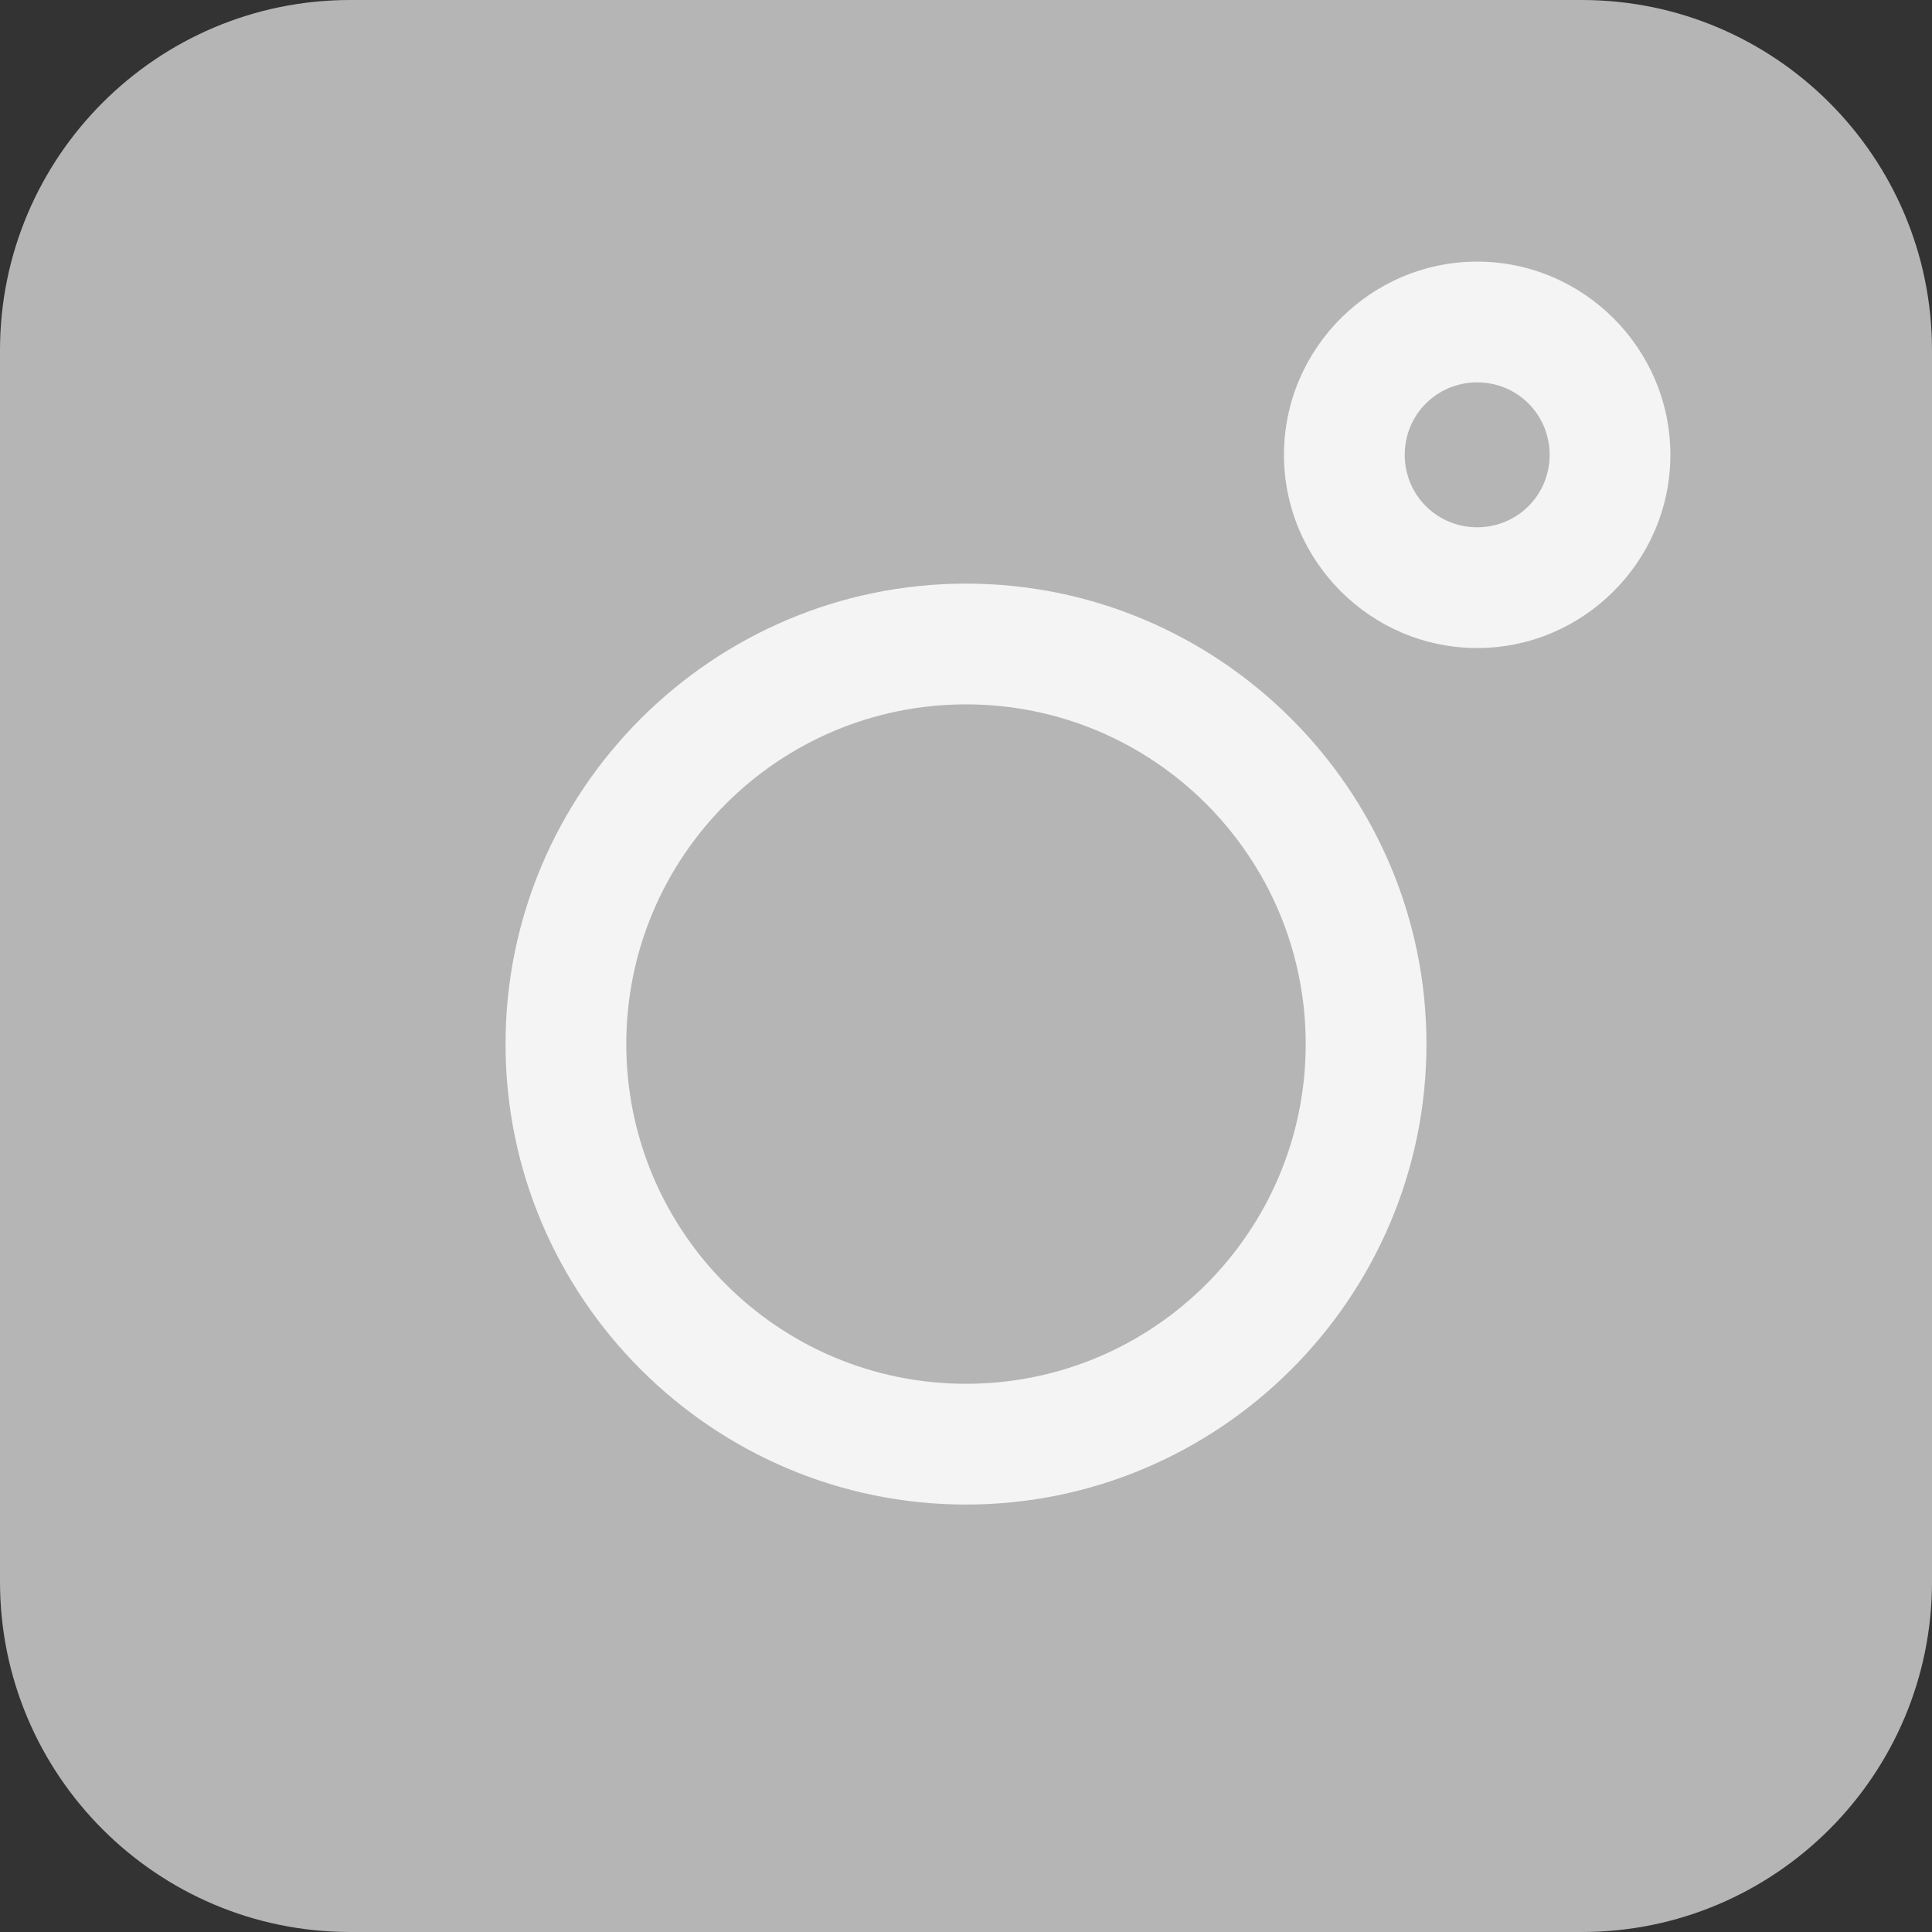 <svg width="24" height="24" viewBox="0 0 24 24" fill="none" xmlns="http://www.w3.org/2000/svg">
<rect x="0" y="0" width="24" height="24" fill="#333333" stroke="none"/>
<g clip-path="url(#clip0_532_27893)">
<path d="M19.65 24H4.35C1.95 24 0 22.05 0 19.65V4.35C0 1.95 1.95 0 4.35 0H19.65C22.05 0 24 1.95 24 4.35V19.65C24 22.05 22.05 24 19.65 24Z" fill="#B5B5B5"/>
<path d="M12 7.25C8.85 7.25 6.28 9.82 6.28 12.97C6.28 16.12 8.85 18.69 12 18.69C15.15 18.69 17.72 16.12 17.72 12.97C17.72 9.82 15.15 7.25 12 7.25ZM12 17.19C9.67 17.19 7.78 15.3 7.78 12.97C7.78 10.64 9.67 8.75 12 8.75C14.33 8.75 16.22 10.64 16.22 12.97C16.22 15.3 14.33 17.19 12 17.19Z" fill="#F4F4F4"/>
<path d="M18.35 3.25C17.03 3.25 15.95 4.33 15.95 5.65C15.95 6.97 17.03 8.05 18.35 8.05C19.67 8.05 20.75 6.97 20.75 5.65C20.75 4.33 19.67 3.25 18.35 3.25ZM18.35 6.55C17.85 6.55 17.45 6.15 17.45 5.65C17.45 5.15 17.85 4.75 18.35 4.75C18.85 4.75 19.25 5.15 19.25 5.65C19.25 6.15 18.85 6.55 18.35 6.55Z" fill="#F4F4F4"/>
</g>
<defs>
<clipPath id="clip0_532_27893">
<rect width="24" height="24" fill="white"/>
</clipPath>
</defs>
</svg>
